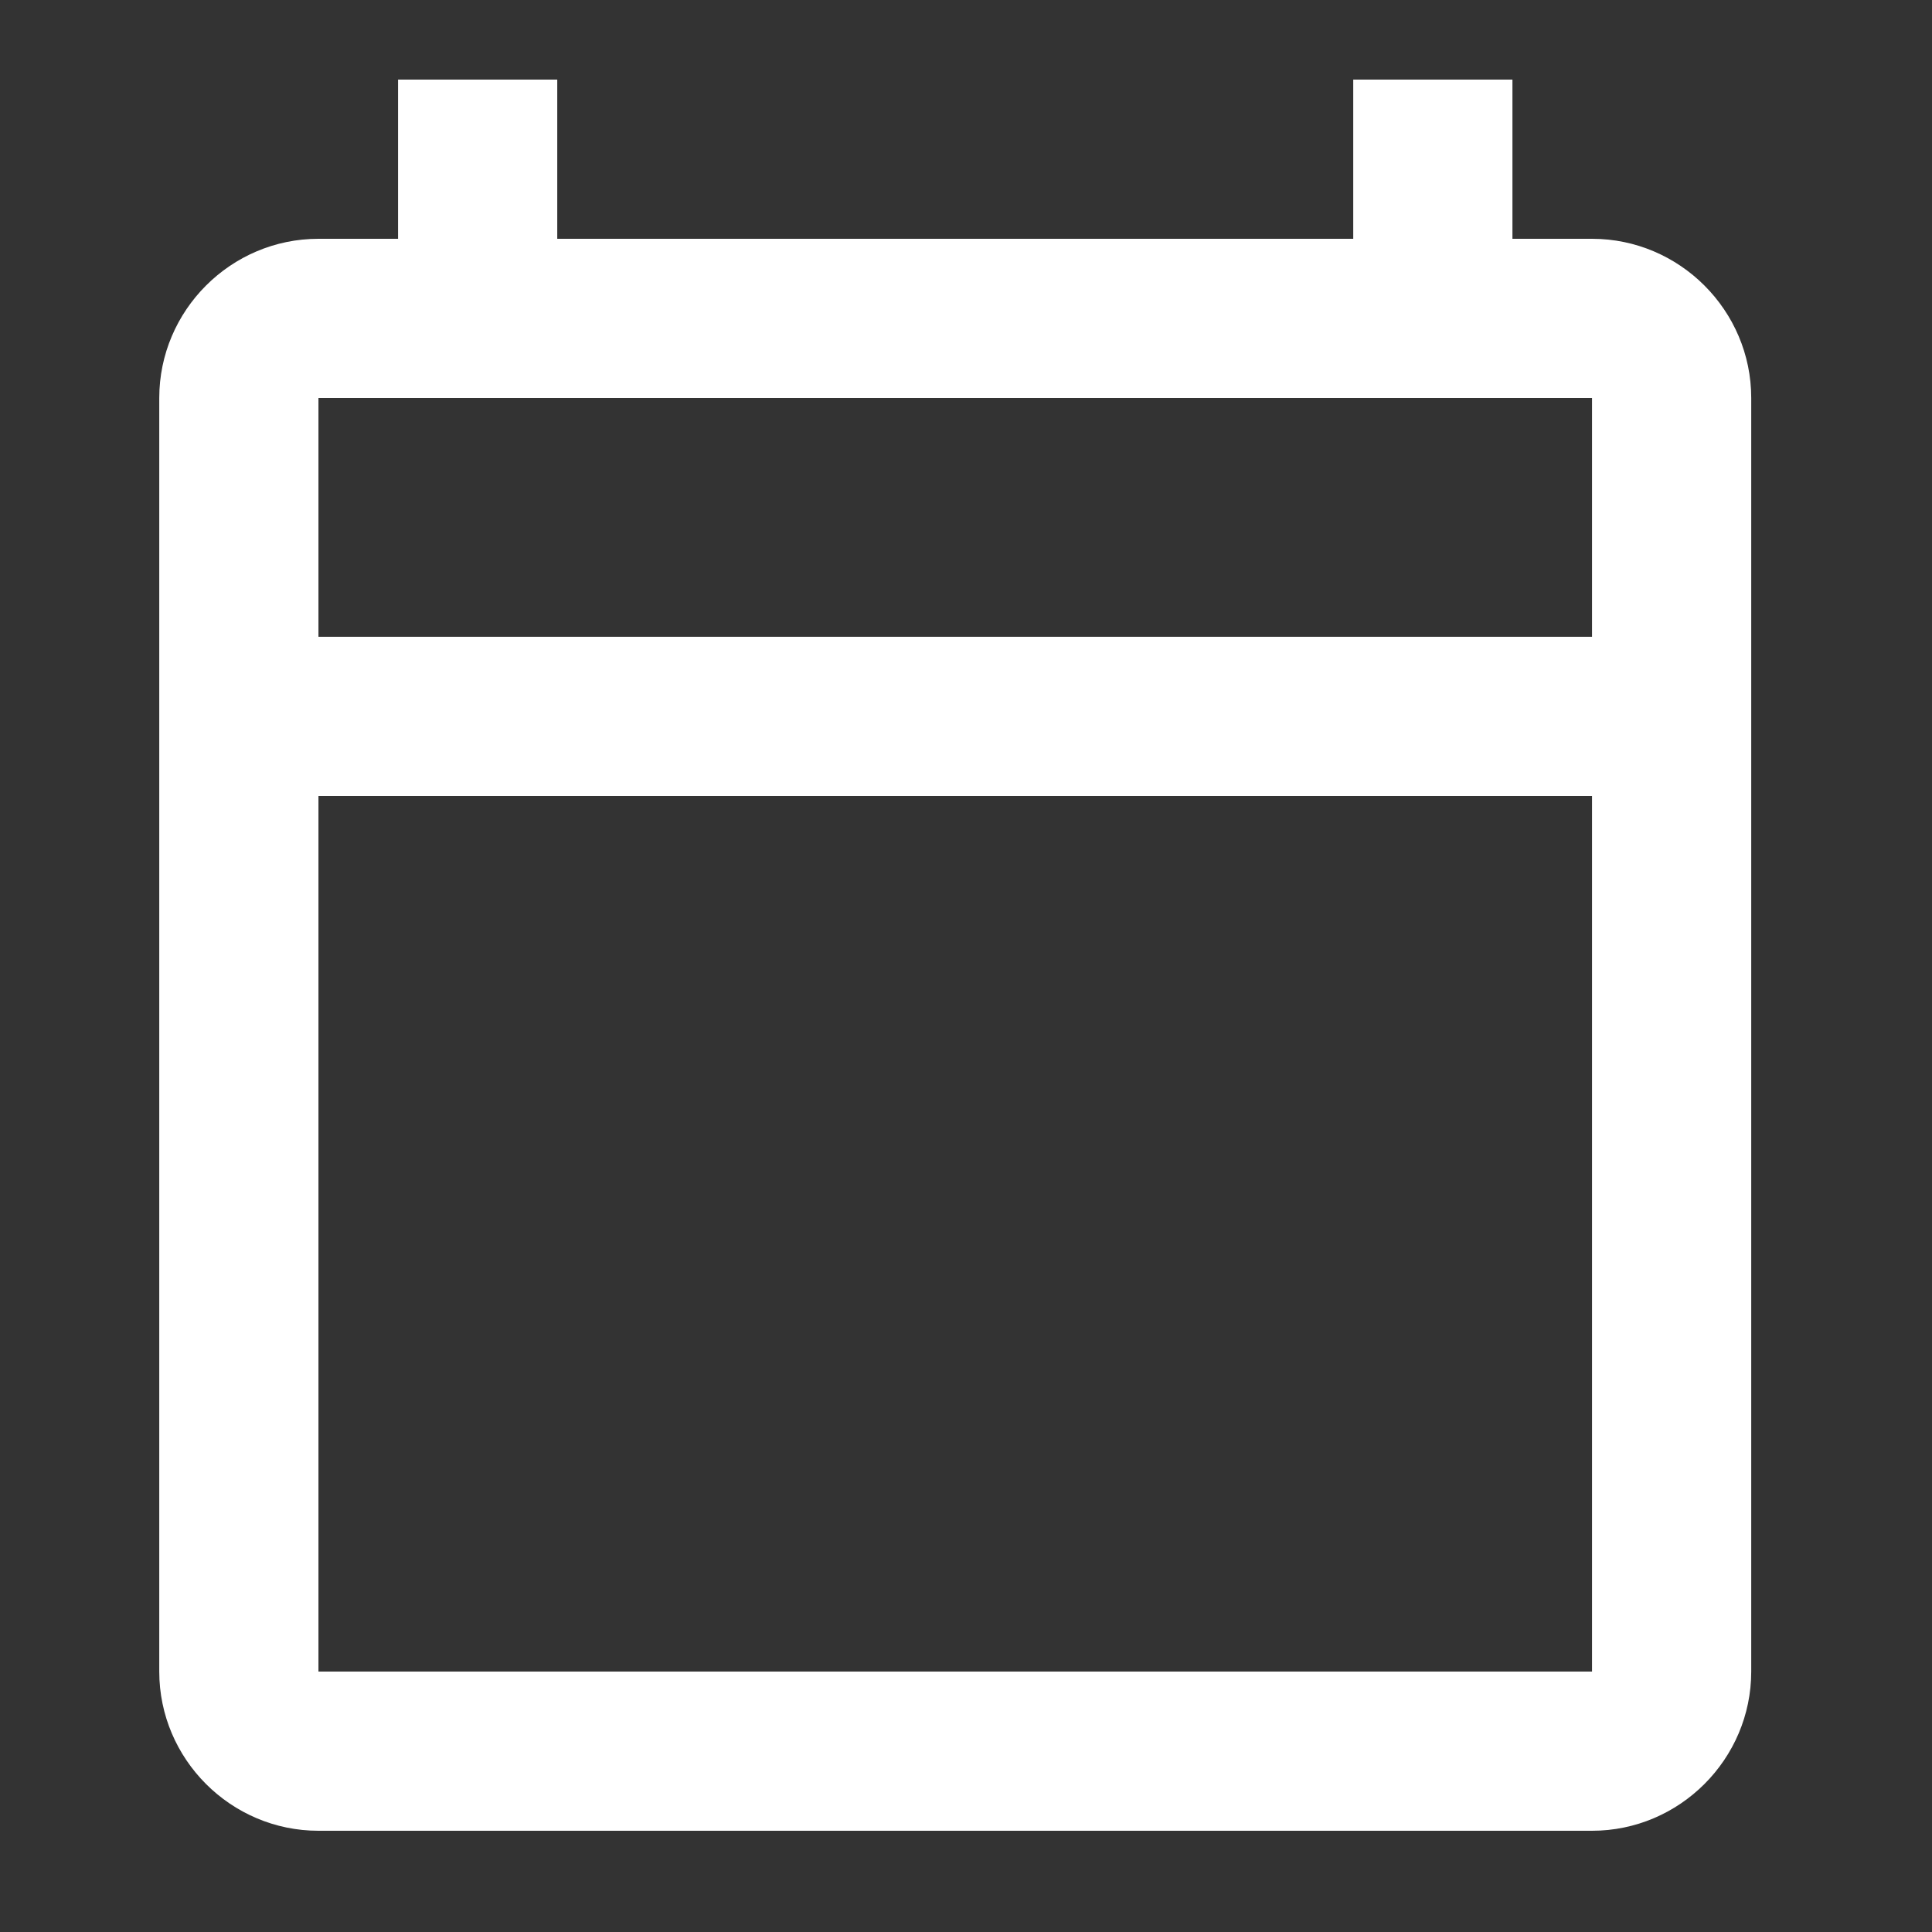 <svg width="30" height="30" viewBox="0 0 30 30" fill="none" xmlns="http://www.w3.org/2000/svg">
<rect x="0" y="0" width="30" height="30" fill="#333333" stroke="none"/>
<path d="M24.721 3.708H23.485V1.236H21.013V3.708H8.653V1.236H6.181V3.708H4.945C3.585 3.708 2.473 4.82 2.473 6.18V25.956C2.473 27.316 3.585 28.428 4.945 28.428H24.721C26.08 28.428 27.193 27.316 27.193 25.956V6.18C27.193 4.82 26.08 3.708 24.721 3.708ZM24.721 25.956H4.945V12.36H24.721V25.956ZM24.721 9.888H4.945V6.18H24.721V9.888Z" fill="white"/>
</svg>

